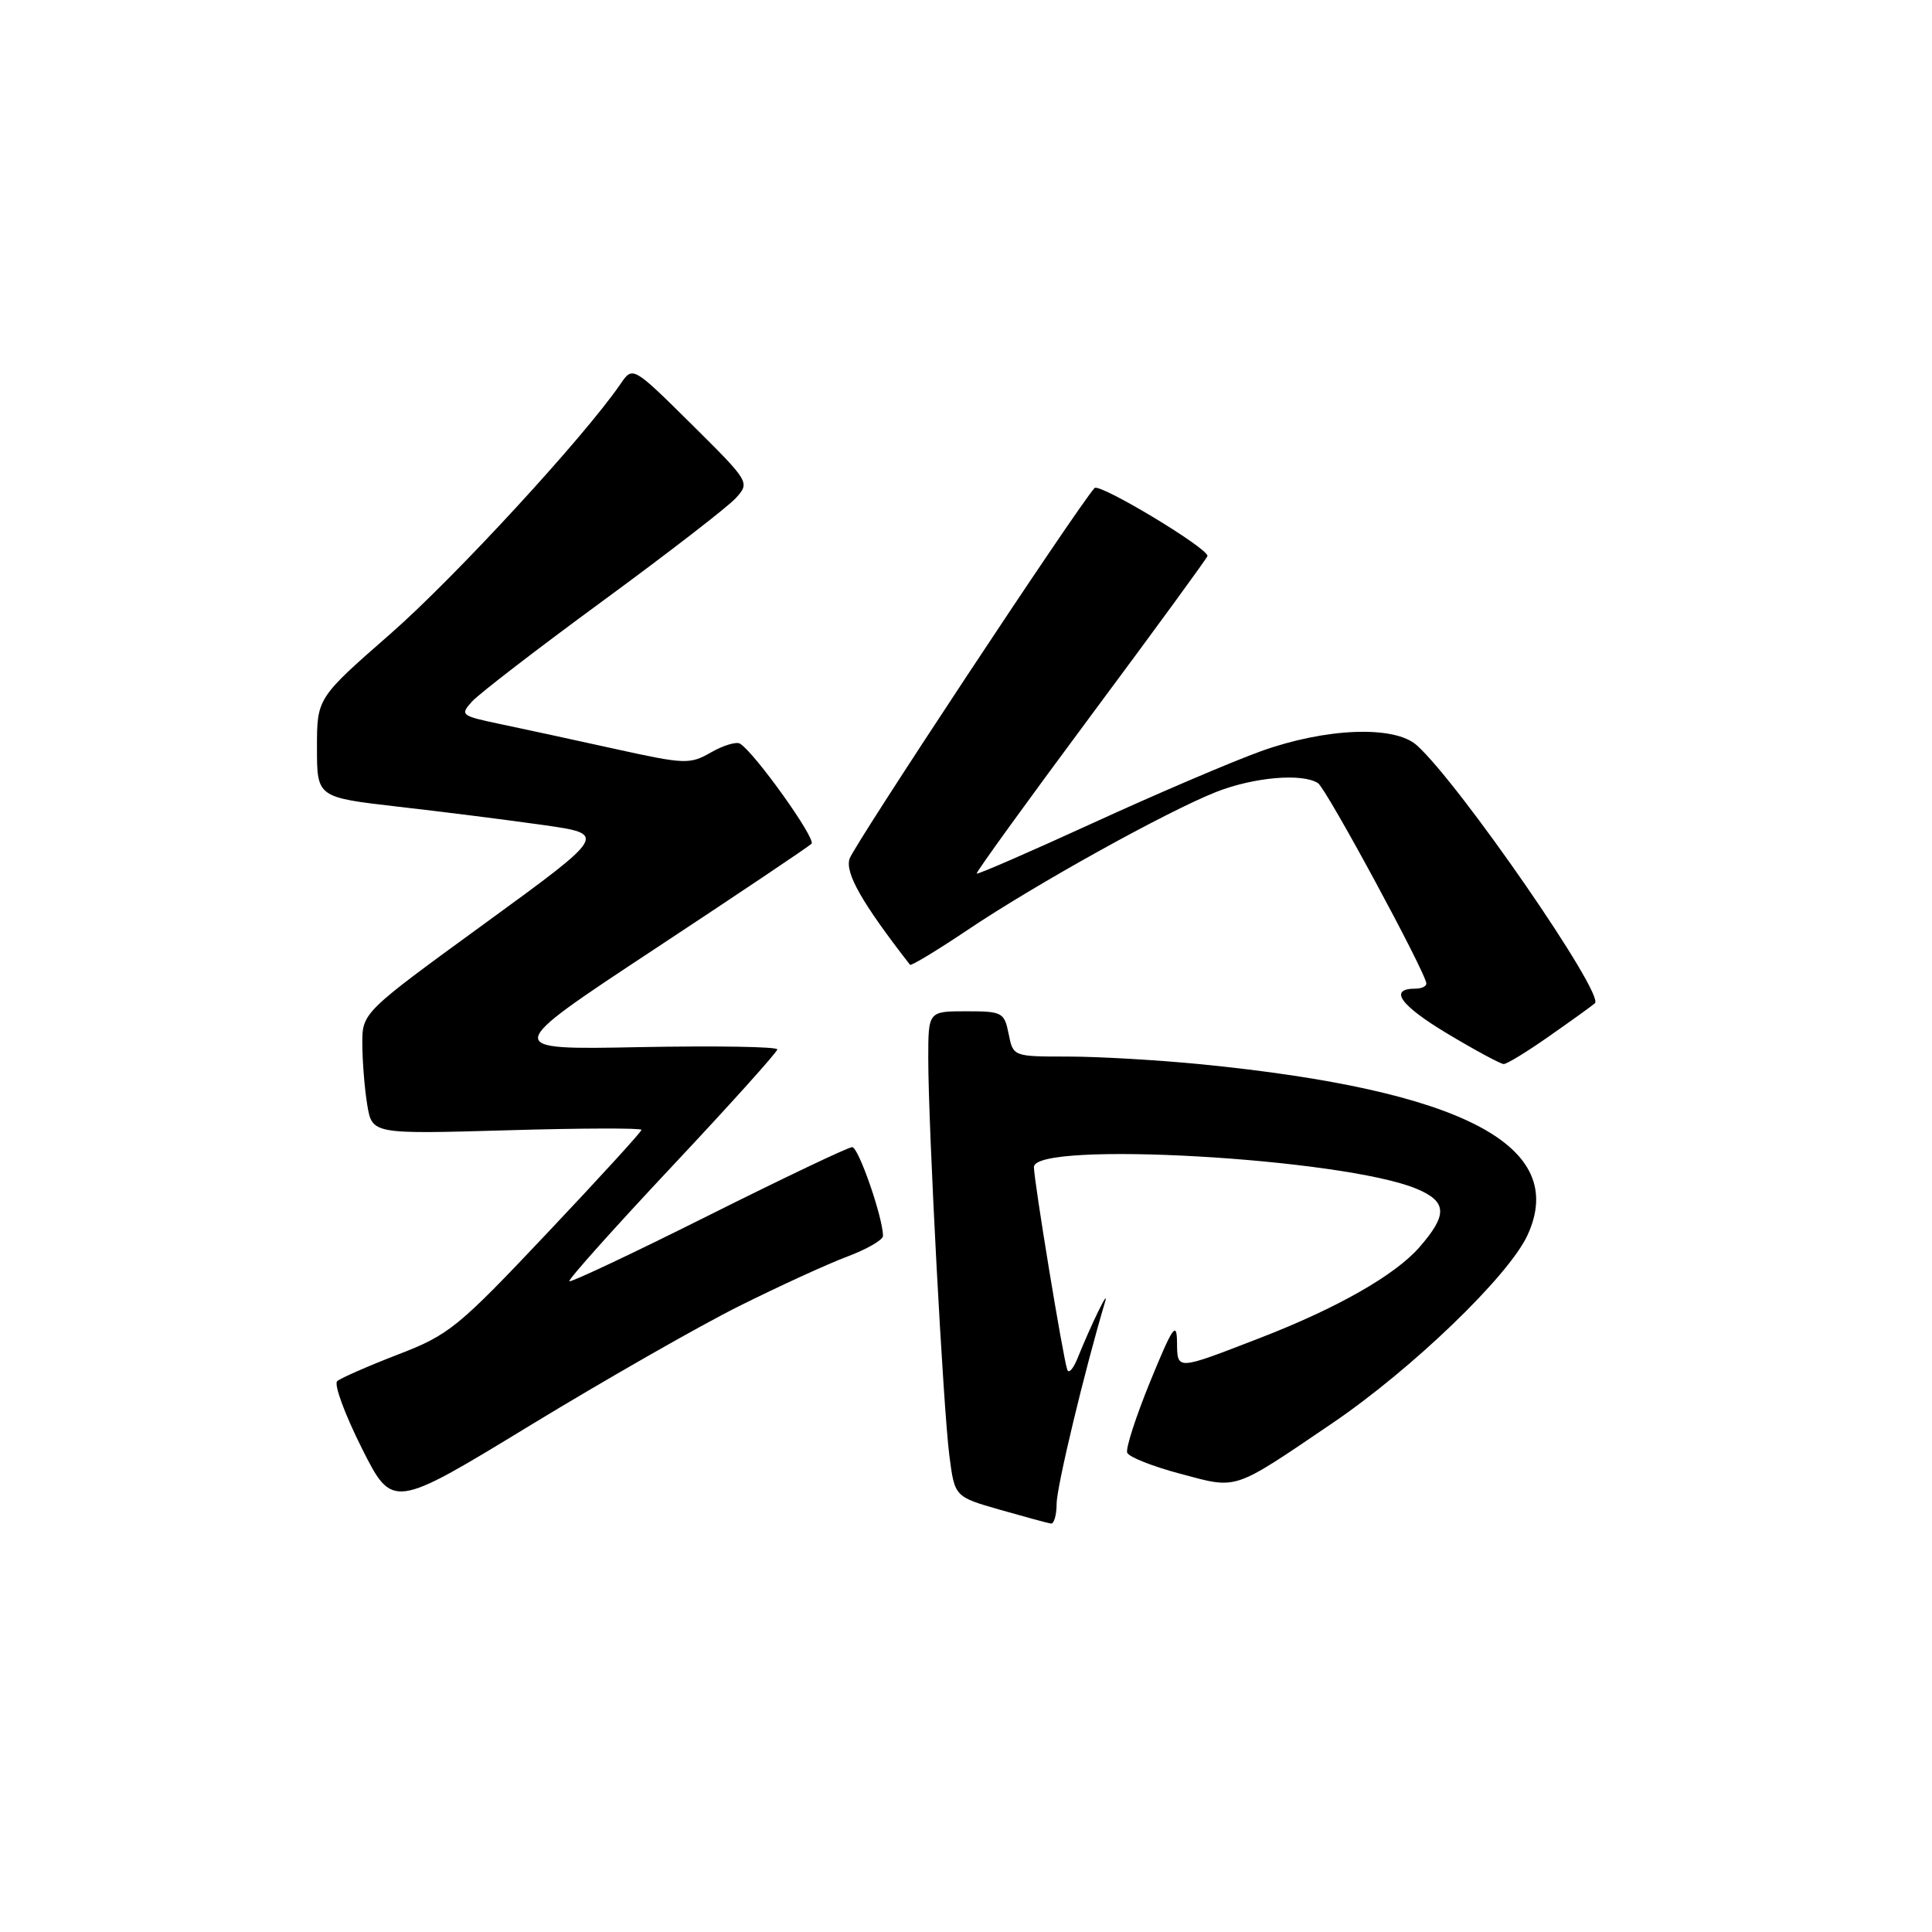 <?xml version="1.0" encoding="UTF-8" standalone="no"?>
<!DOCTYPE svg PUBLIC "-//W3C//DTD SVG 1.1//EN" "http://www.w3.org/Graphics/SVG/1.1/DTD/svg11.dtd" >
<svg xmlns="http://www.w3.org/2000/svg" xmlns:xlink="http://www.w3.org/1999/xlink" version="1.1" viewBox="0 0 256 256">
 <g >
 <path fill="currentColor"
d=" M 140.01 199.25 C 140.01 197.01 143.73 181.54 146.43 172.50 C 147.04 170.46 144.59 175.49 142.77 180.00 C 142.21 181.38 141.61 182.05 141.42 181.50 C 140.85 179.88 137.00 156.43 137.00 154.64 C 137.00 151.12 177.96 153.45 187.70 157.52 C 191.77 159.22 191.85 160.96 188.04 165.31 C 184.80 168.99 177.16 173.34 167.00 177.27 C 155.76 181.62 156.01 181.61 155.96 177.82 C 155.92 175.01 155.38 175.80 152.44 182.98 C 150.53 187.65 149.14 191.93 149.36 192.49 C 149.57 193.06 152.74 194.31 156.39 195.28 C 164.07 197.33 163.22 197.61 176.50 188.61 C 187.09 181.42 199.90 169.09 202.40 163.67 C 207.88 151.81 193.84 144.46 159.14 141.02 C 153.45 140.46 145.52 140.00 141.52 140.00 C 134.25 140.00 134.25 140.00 133.65 137.00 C 133.08 134.14 132.81 134.00 128.03 134.00 C 123.00 134.00 123.00 134.00 123.00 140.25 C 123.00 149.37 124.98 186.59 125.80 192.92 C 126.50 198.33 126.50 198.33 132.50 200.05 C 135.80 200.99 138.84 201.82 139.25 201.88 C 139.66 201.95 140.00 200.76 140.01 199.25 Z  M 97.95 173.06 C 103.20 170.44 109.64 167.49 112.25 166.51 C 114.86 165.53 117.00 164.30 117.00 163.77 C 117.00 161.35 113.76 152.00 112.92 152.00 C 112.40 152.00 103.84 156.08 93.88 161.06 C 83.93 166.04 75.63 169.96 75.44 169.77 C 75.25 169.58 81.37 162.73 89.04 154.56 C 96.72 146.38 103.00 139.40 103.00 139.05 C 103.00 138.69 94.79 138.56 84.75 138.75 C 66.50 139.11 66.50 139.11 86.67 125.80 C 97.77 118.48 107.16 112.18 107.53 111.80 C 108.17 111.17 100.01 99.74 98.06 98.54 C 97.58 98.24 95.85 98.76 94.22 99.69 C 91.40 101.31 90.77 101.28 81.38 99.21 C 75.95 98.01 69.11 96.53 66.18 95.92 C 61.09 94.85 60.94 94.73 62.54 92.96 C 63.46 91.94 71.28 85.92 79.92 79.59 C 88.55 73.26 96.47 67.14 97.51 65.99 C 99.38 63.92 99.34 63.86 91.62 56.20 C 83.84 48.50 83.84 48.50 82.21 50.89 C 77.40 57.91 60.26 76.52 51.75 83.97 C 42.00 92.50 42.00 92.50 42.00 99.08 C 42.00 105.65 42.00 105.65 52.75 106.89 C 58.66 107.56 67.32 108.66 71.99 109.32 C 80.48 110.53 80.48 110.53 64.24 122.36 C 48.00 134.18 48.00 134.18 48.01 138.34 C 48.02 140.63 48.31 144.25 48.66 146.39 C 49.31 150.28 49.31 150.28 67.15 149.77 C 76.97 149.48 85.00 149.46 85.00 149.71 C 85.00 149.97 79.36 156.14 72.46 163.44 C 60.66 175.93 59.50 176.88 52.71 179.49 C 48.75 181.02 45.13 182.61 44.68 183.01 C 44.22 183.42 45.69 187.40 47.93 191.87 C 52.01 199.98 52.01 199.98 70.20 188.90 C 80.21 182.81 92.69 175.68 97.95 173.06 Z  M 205.25 137.32 C 208.14 135.30 210.88 133.33 211.33 132.94 C 212.69 131.79 193.36 103.79 187.73 98.75 C 184.77 96.09 175.66 96.45 167.05 99.55 C 163.17 100.95 153.16 105.23 144.83 109.05 C 136.49 112.87 129.56 115.89 129.42 115.75 C 129.29 115.61 136.12 106.17 144.59 94.77 C 153.07 83.37 160.00 73.87 160.00 73.67 C 160.00 72.58 145.65 63.96 145.03 64.67 C 142.65 67.33 113.13 112.01 112.57 113.79 C 111.96 115.69 114.22 119.65 120.58 127.84 C 120.72 128.02 124.14 125.95 128.17 123.25 C 137.22 117.16 154.59 107.53 161.17 104.93 C 166.13 102.98 172.56 102.42 174.64 103.77 C 175.74 104.48 189.00 129.00 189.00 130.33 C 189.00 130.70 188.35 131.00 187.56 131.00 C 183.96 131.00 185.51 133.19 191.73 136.93 C 195.45 139.16 198.84 140.99 199.25 140.99 C 199.66 141.00 202.36 139.35 205.25 137.32 Z "/>
</g>
</svg>